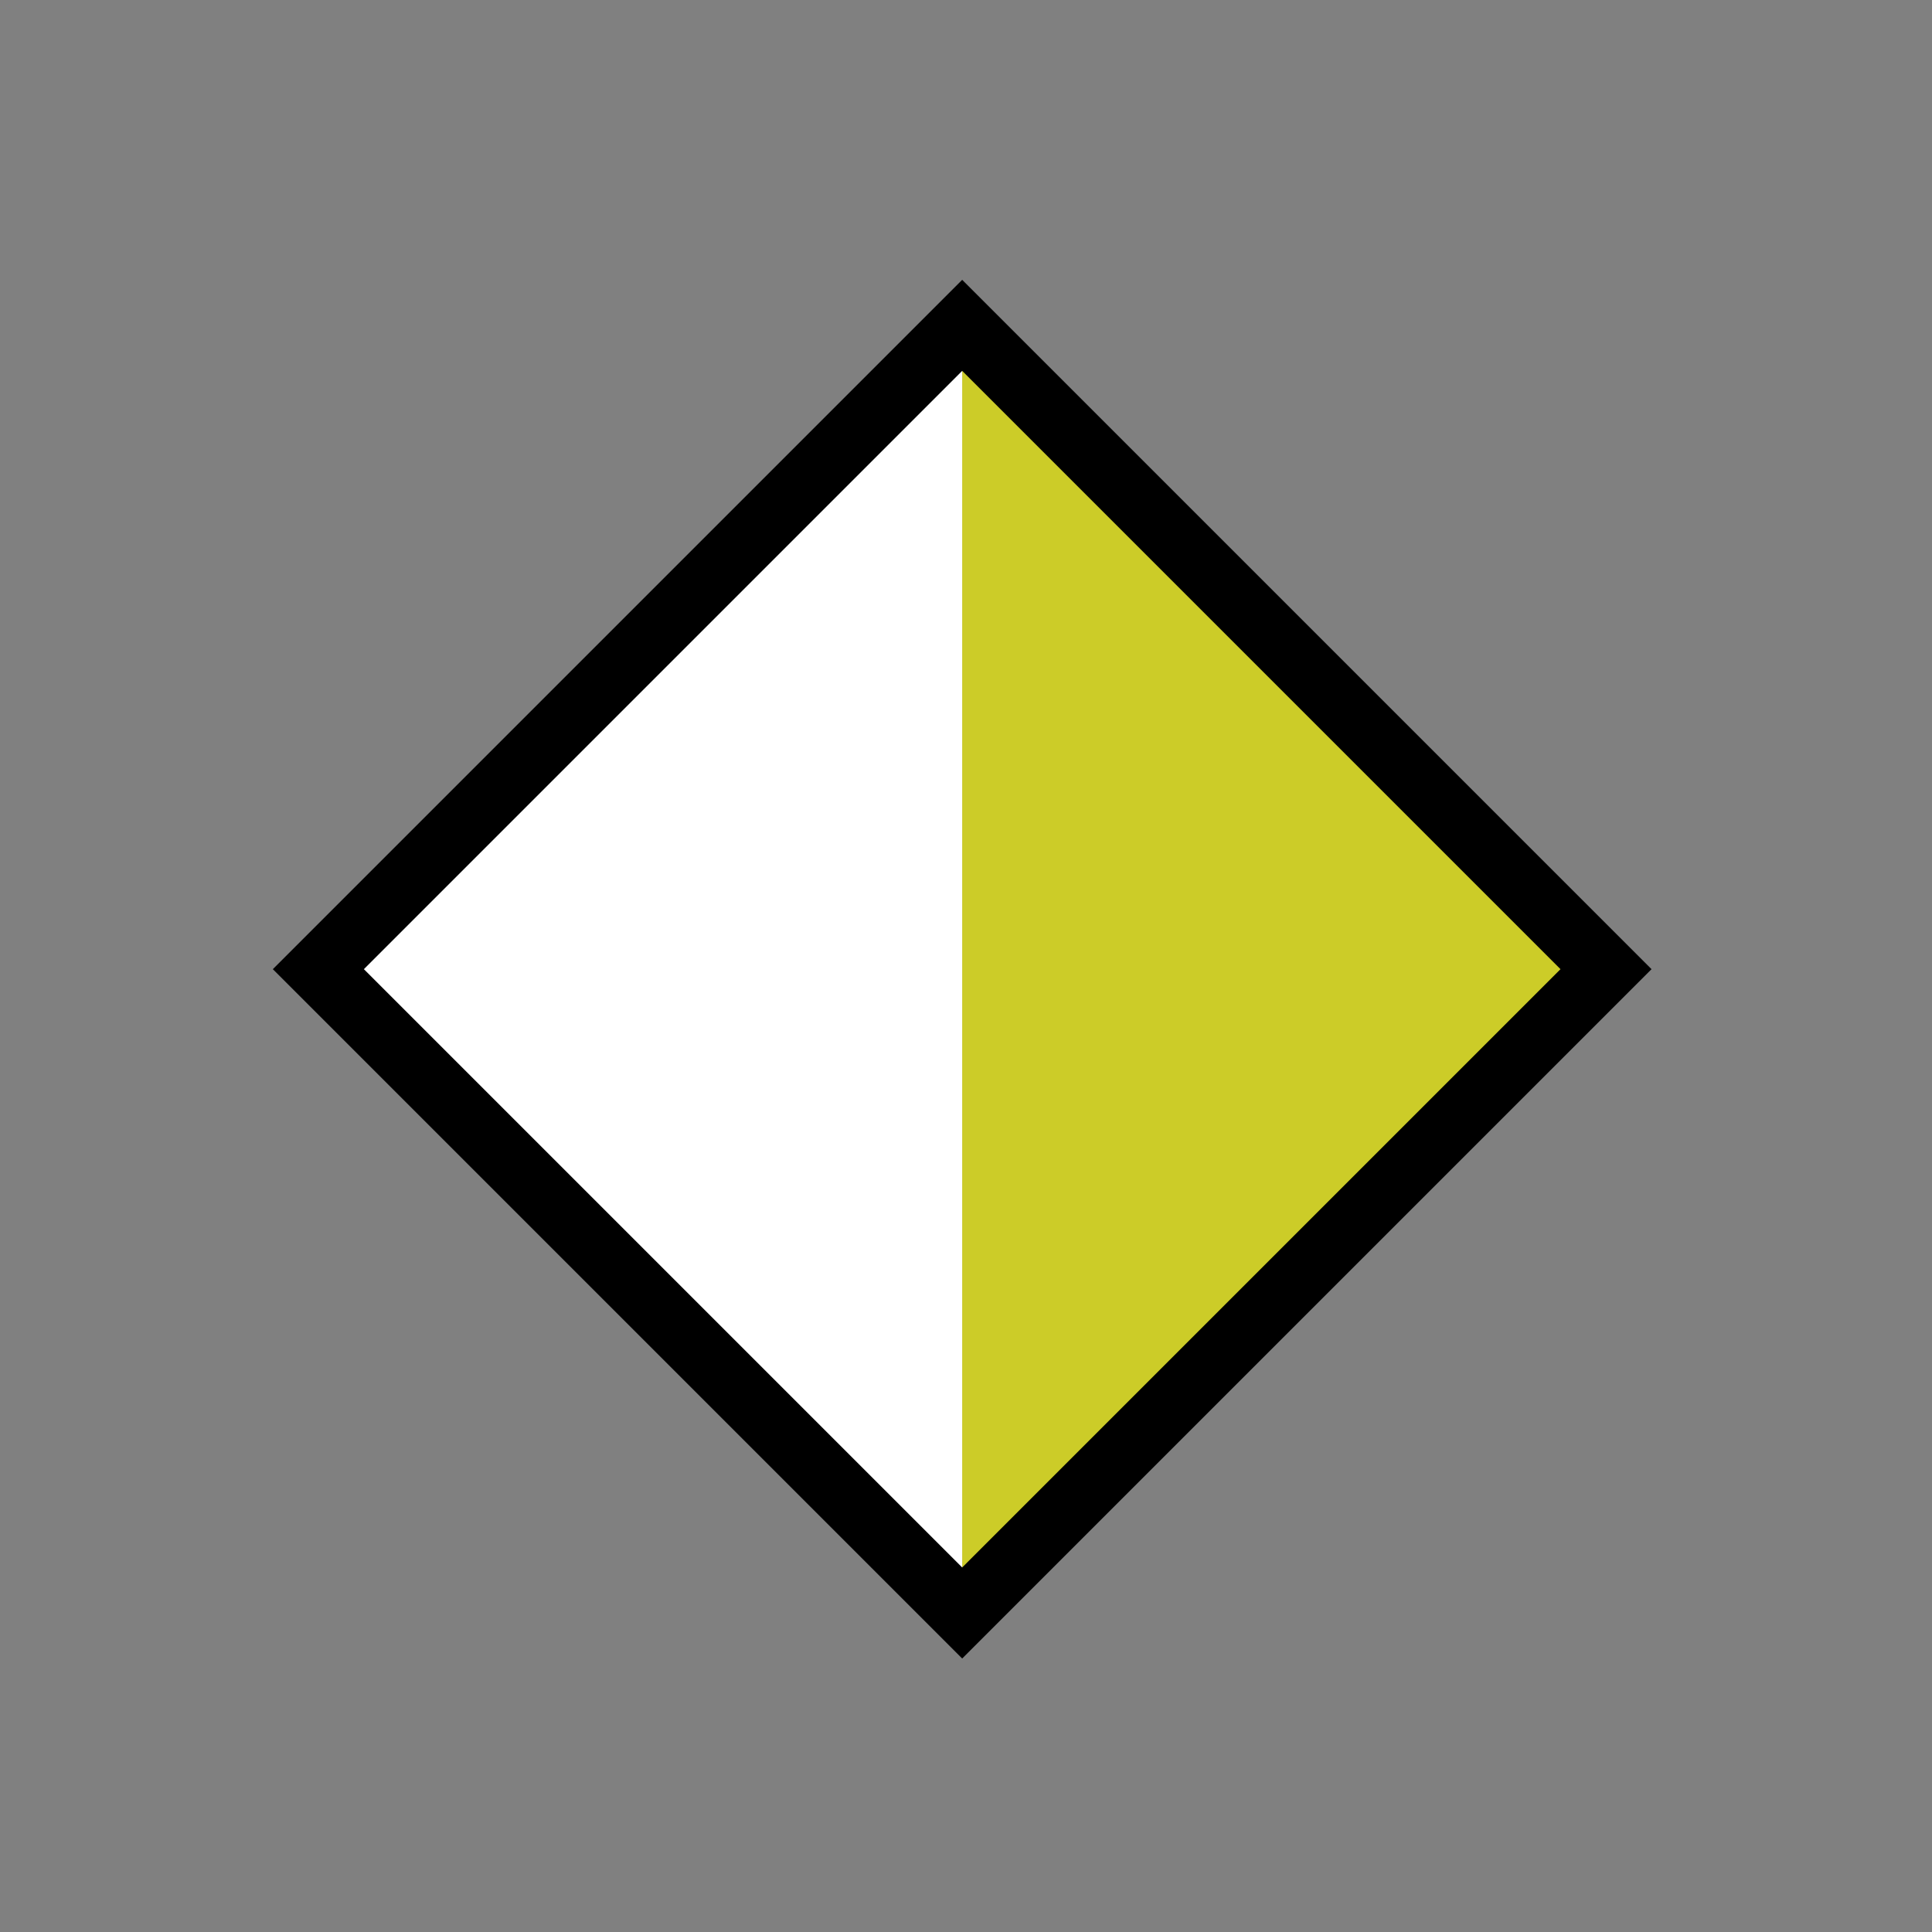 <?xml version='1.0' encoding='UTF-8'?>
<!-- This file was generated by dvisvgm 2.8.2 -->
<svg version='1.1' xmlns='http://www.w3.org/2000/svg' xmlns:xlink='http://www.w3.org/1999/xlink' viewBox='-72 -72 11.955 11.955'>
<rect x="-72" y="-72" width="11.955" height="11.955" fill="#808080" stroke="none"/>
<g id='page1'>
<g stroke-miterlimit='10' transform='translate(-163.156,14.675)scale(0.996,-0.996)'>
<g fill='#000' stroke='#000'>
<g stroke-width='0.4'>
<g stroke='none' transform='scale(-1.004,1.004)translate(-163.156,14.675)scale(-1,-1)'/>
<g transform='translate(91.498,75)'>
<g stroke='none' transform='scale(-1.004,1.004)translate(-163.156,14.675)scale(-1,-1)'>
<g stroke='#000' stroke-miterlimit='10' transform='translate(-157.178,8.697)scale(0.996,-0.996)'>
<g fill='#000' stroke='#000'>
<g stroke-width='0.4'>
<clipPath id='pgfcp1'>
<path d='M -97.498 -81 L 97.498 -81 L 97.498 81 L -97.498 81 Z'/> </clipPath>
<g clip-path='url(#pgfcp1)'>
<path d='M 0.0 0.0' fill='none'/>
<path d='M 0.0 0.0' fill='none'/>
</g>
<g fill='#cccc28'>
<path d='M 0.0 -4.0 L 4.0 0.0 L 0.0 4.0' stroke='none'/>
<g fill='#fff'>
<path d='M 0.0 -4.0 L -4.0 0.0 L 0.0 4.0' stroke='none'/>
</g>
<path d='M 4.0 0.0 L 0.0 4.0 L -4.0 0.0 L 0.0 -4.0 Z' fill='none'/>
<path d='' fill='none'/>
</g>
<g fill-opacity='0'>
<g stroke-opacity='0'>
<path d='M 0.0 -6.0 L 6.0 0.0 L 0.0 6.0' stroke='none'/>
<g fill='#fff'>
<path d='M 0.0 -6.0 L -6.0 0.0 L 0.0 6.0' stroke='none'/>
</g>
<path d='M 6.0 0.0 L 0.0 6.0 L -6.0 0.0 L 0.0 -6.0 Z' fill='none'/>
<path d='' fill='none'/>
</g>
</g>
</g>
</g>
</g>
</g>
</g>
</g>
</g>
</g>
</g>
</svg>